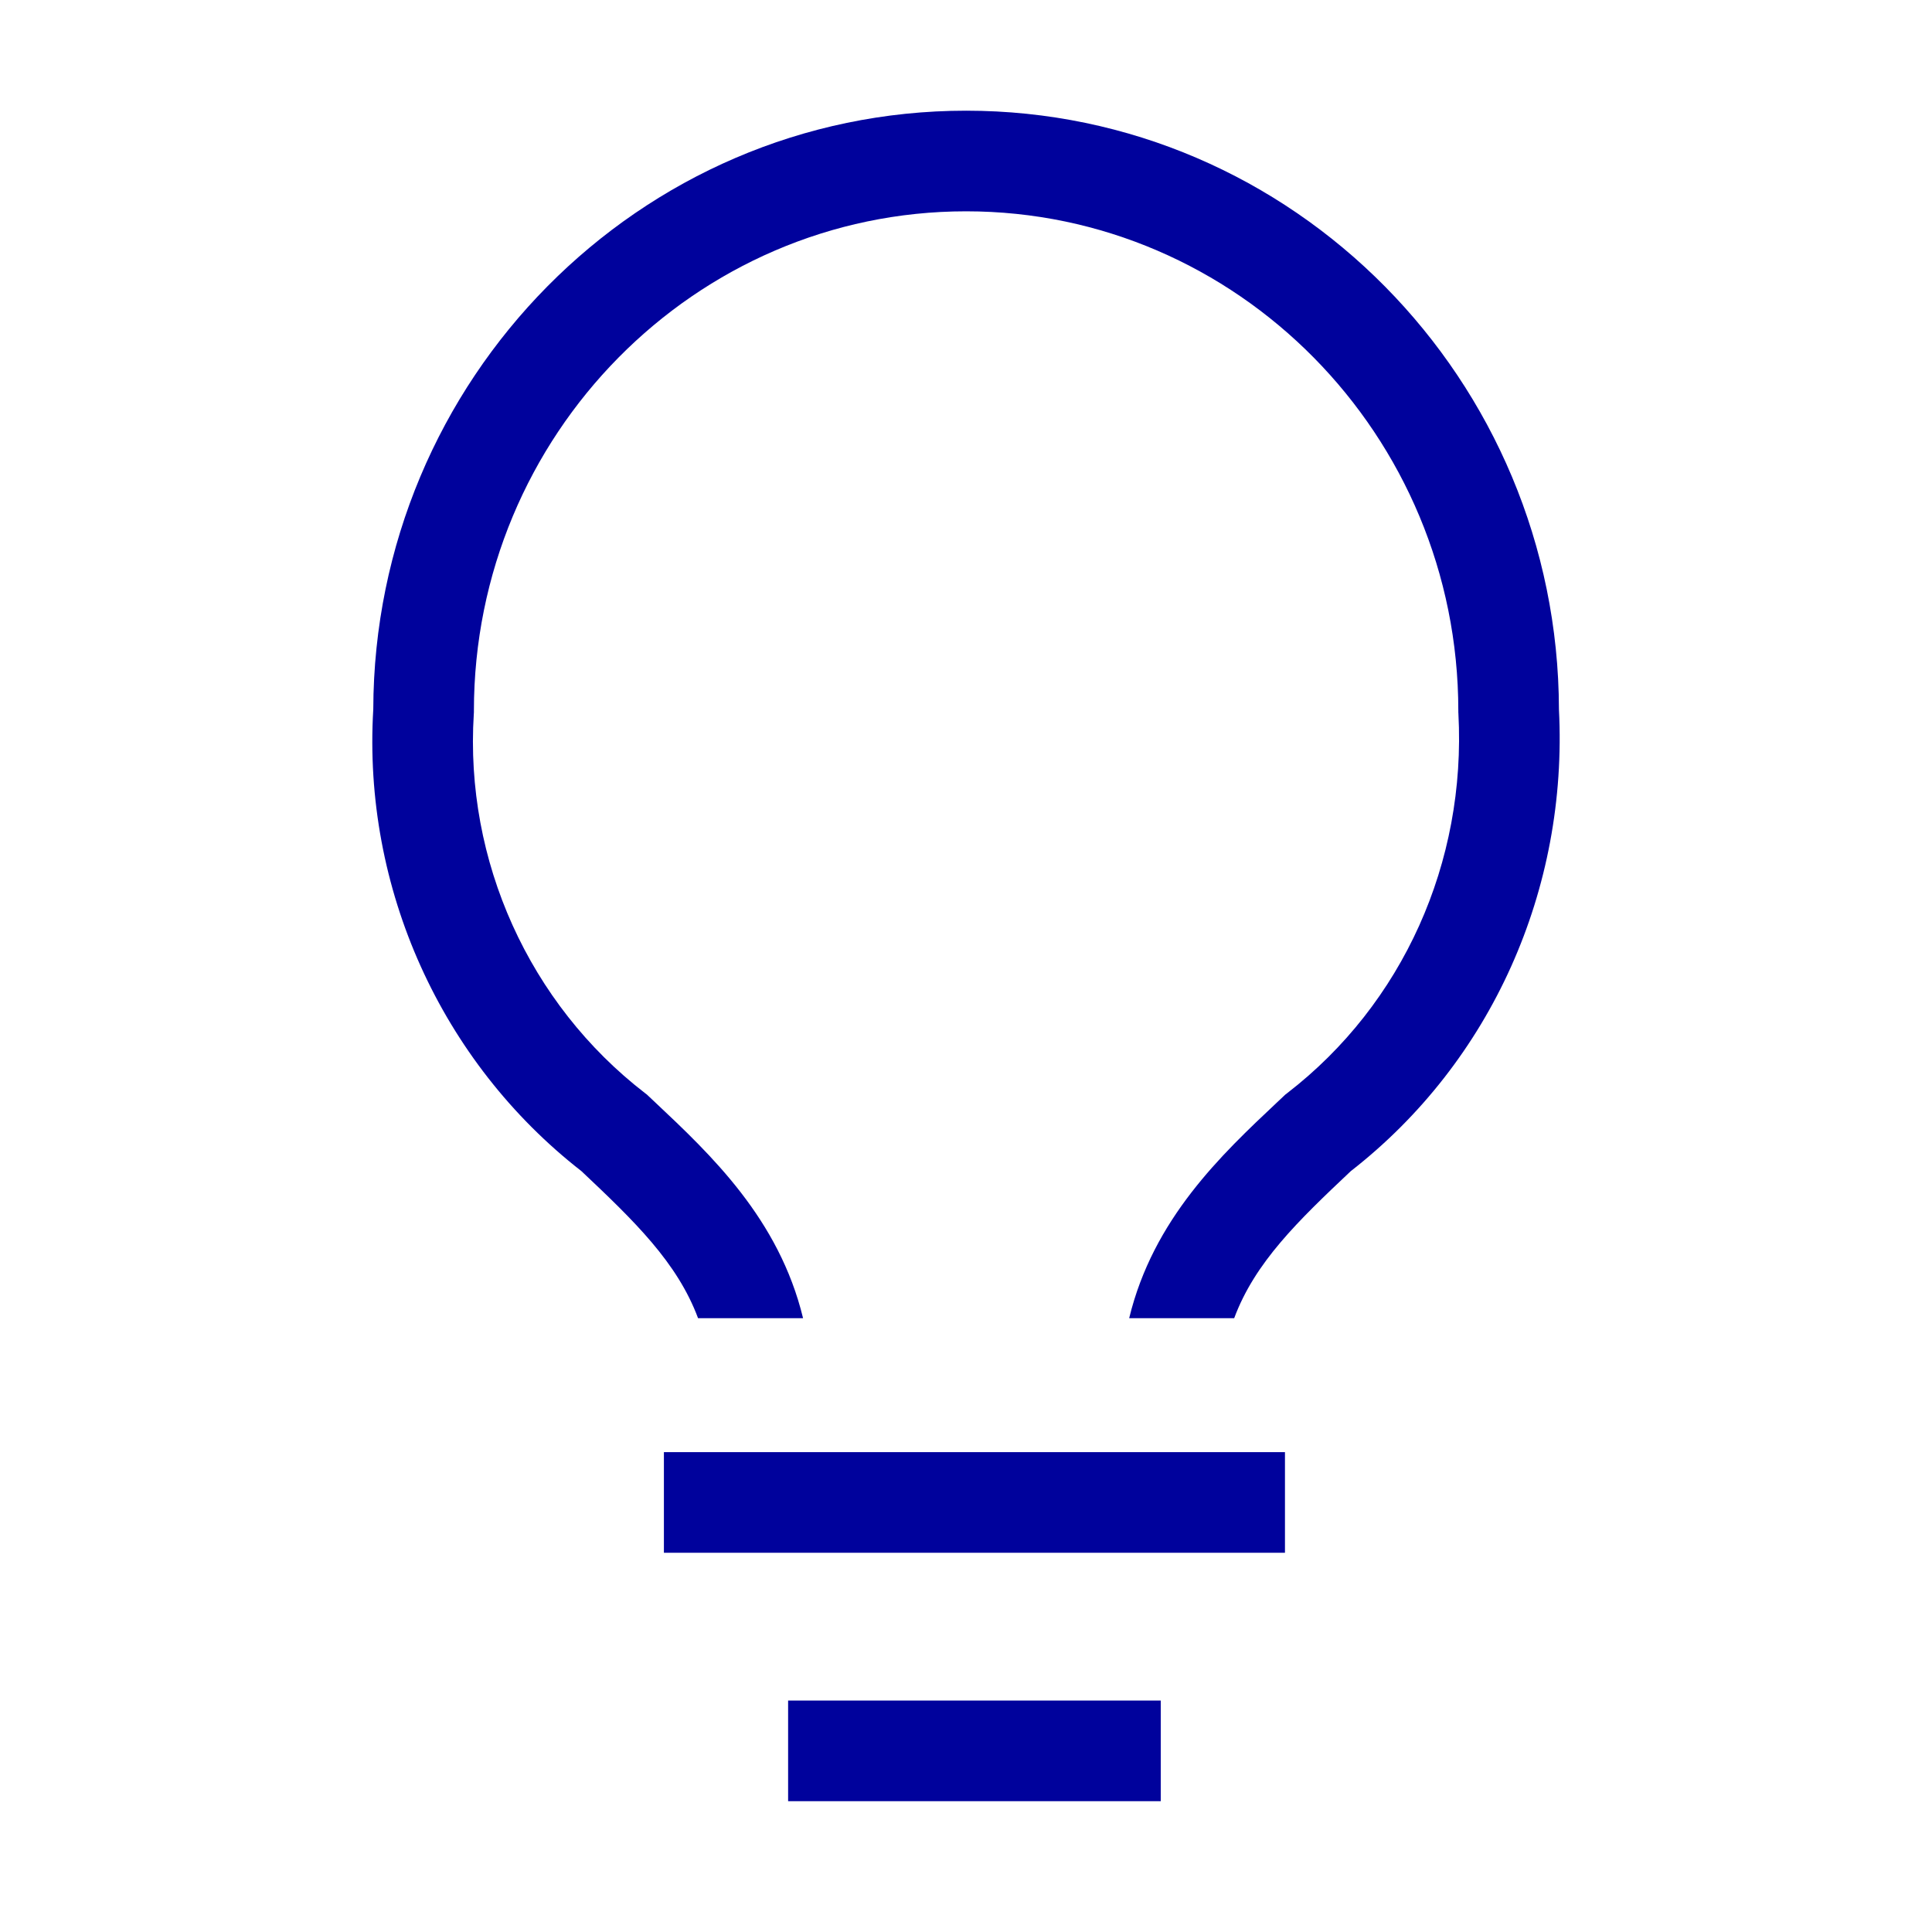 <svg width="96" height="96" viewBox="0 0 96 96" fill="none" xmlns="http://www.w3.org/2000/svg">
<path d="M32.989 74.656H63.849" stroke="#00029C" stroke-width="5" stroke-miterlimit="10"/>
<path d="M39.161 87H57.677" stroke="#00029C" stroke-width="5" stroke-miterlimit="10"/>
<path fill-rule="evenodd" clip-rule="evenodd" d="M23.548 35.322C23.548 21.607 34.555 10.5 48.006 10.5C61.457 10.5 72.463 21.607 72.463 35.322V35.388L72.467 35.455C72.862 42.857 69.705 49.884 63.965 54.314L63.867 54.389L63.777 54.474L63.471 54.762C60.687 57.381 57.303 60.565 56.108 65.5H61.326C62.357 62.729 64.496 60.668 67.119 58.194C74.121 52.739 77.918 44.179 77.463 35.255C77.428 18.873 64.259 5.5 48.006 5.5C31.756 5.5 18.59 18.866 18.548 35.243C18.017 44.12 21.904 52.749 28.892 58.194C31.515 60.668 33.654 62.729 34.686 65.5H39.904C38.709 60.565 35.325 57.381 32.541 54.762L32.235 54.474L32.145 54.389L32.047 54.314C26.296 49.876 23.085 42.777 23.543 35.478L23.548 35.4V35.322Z" fill="#00029C"/>
</svg>
